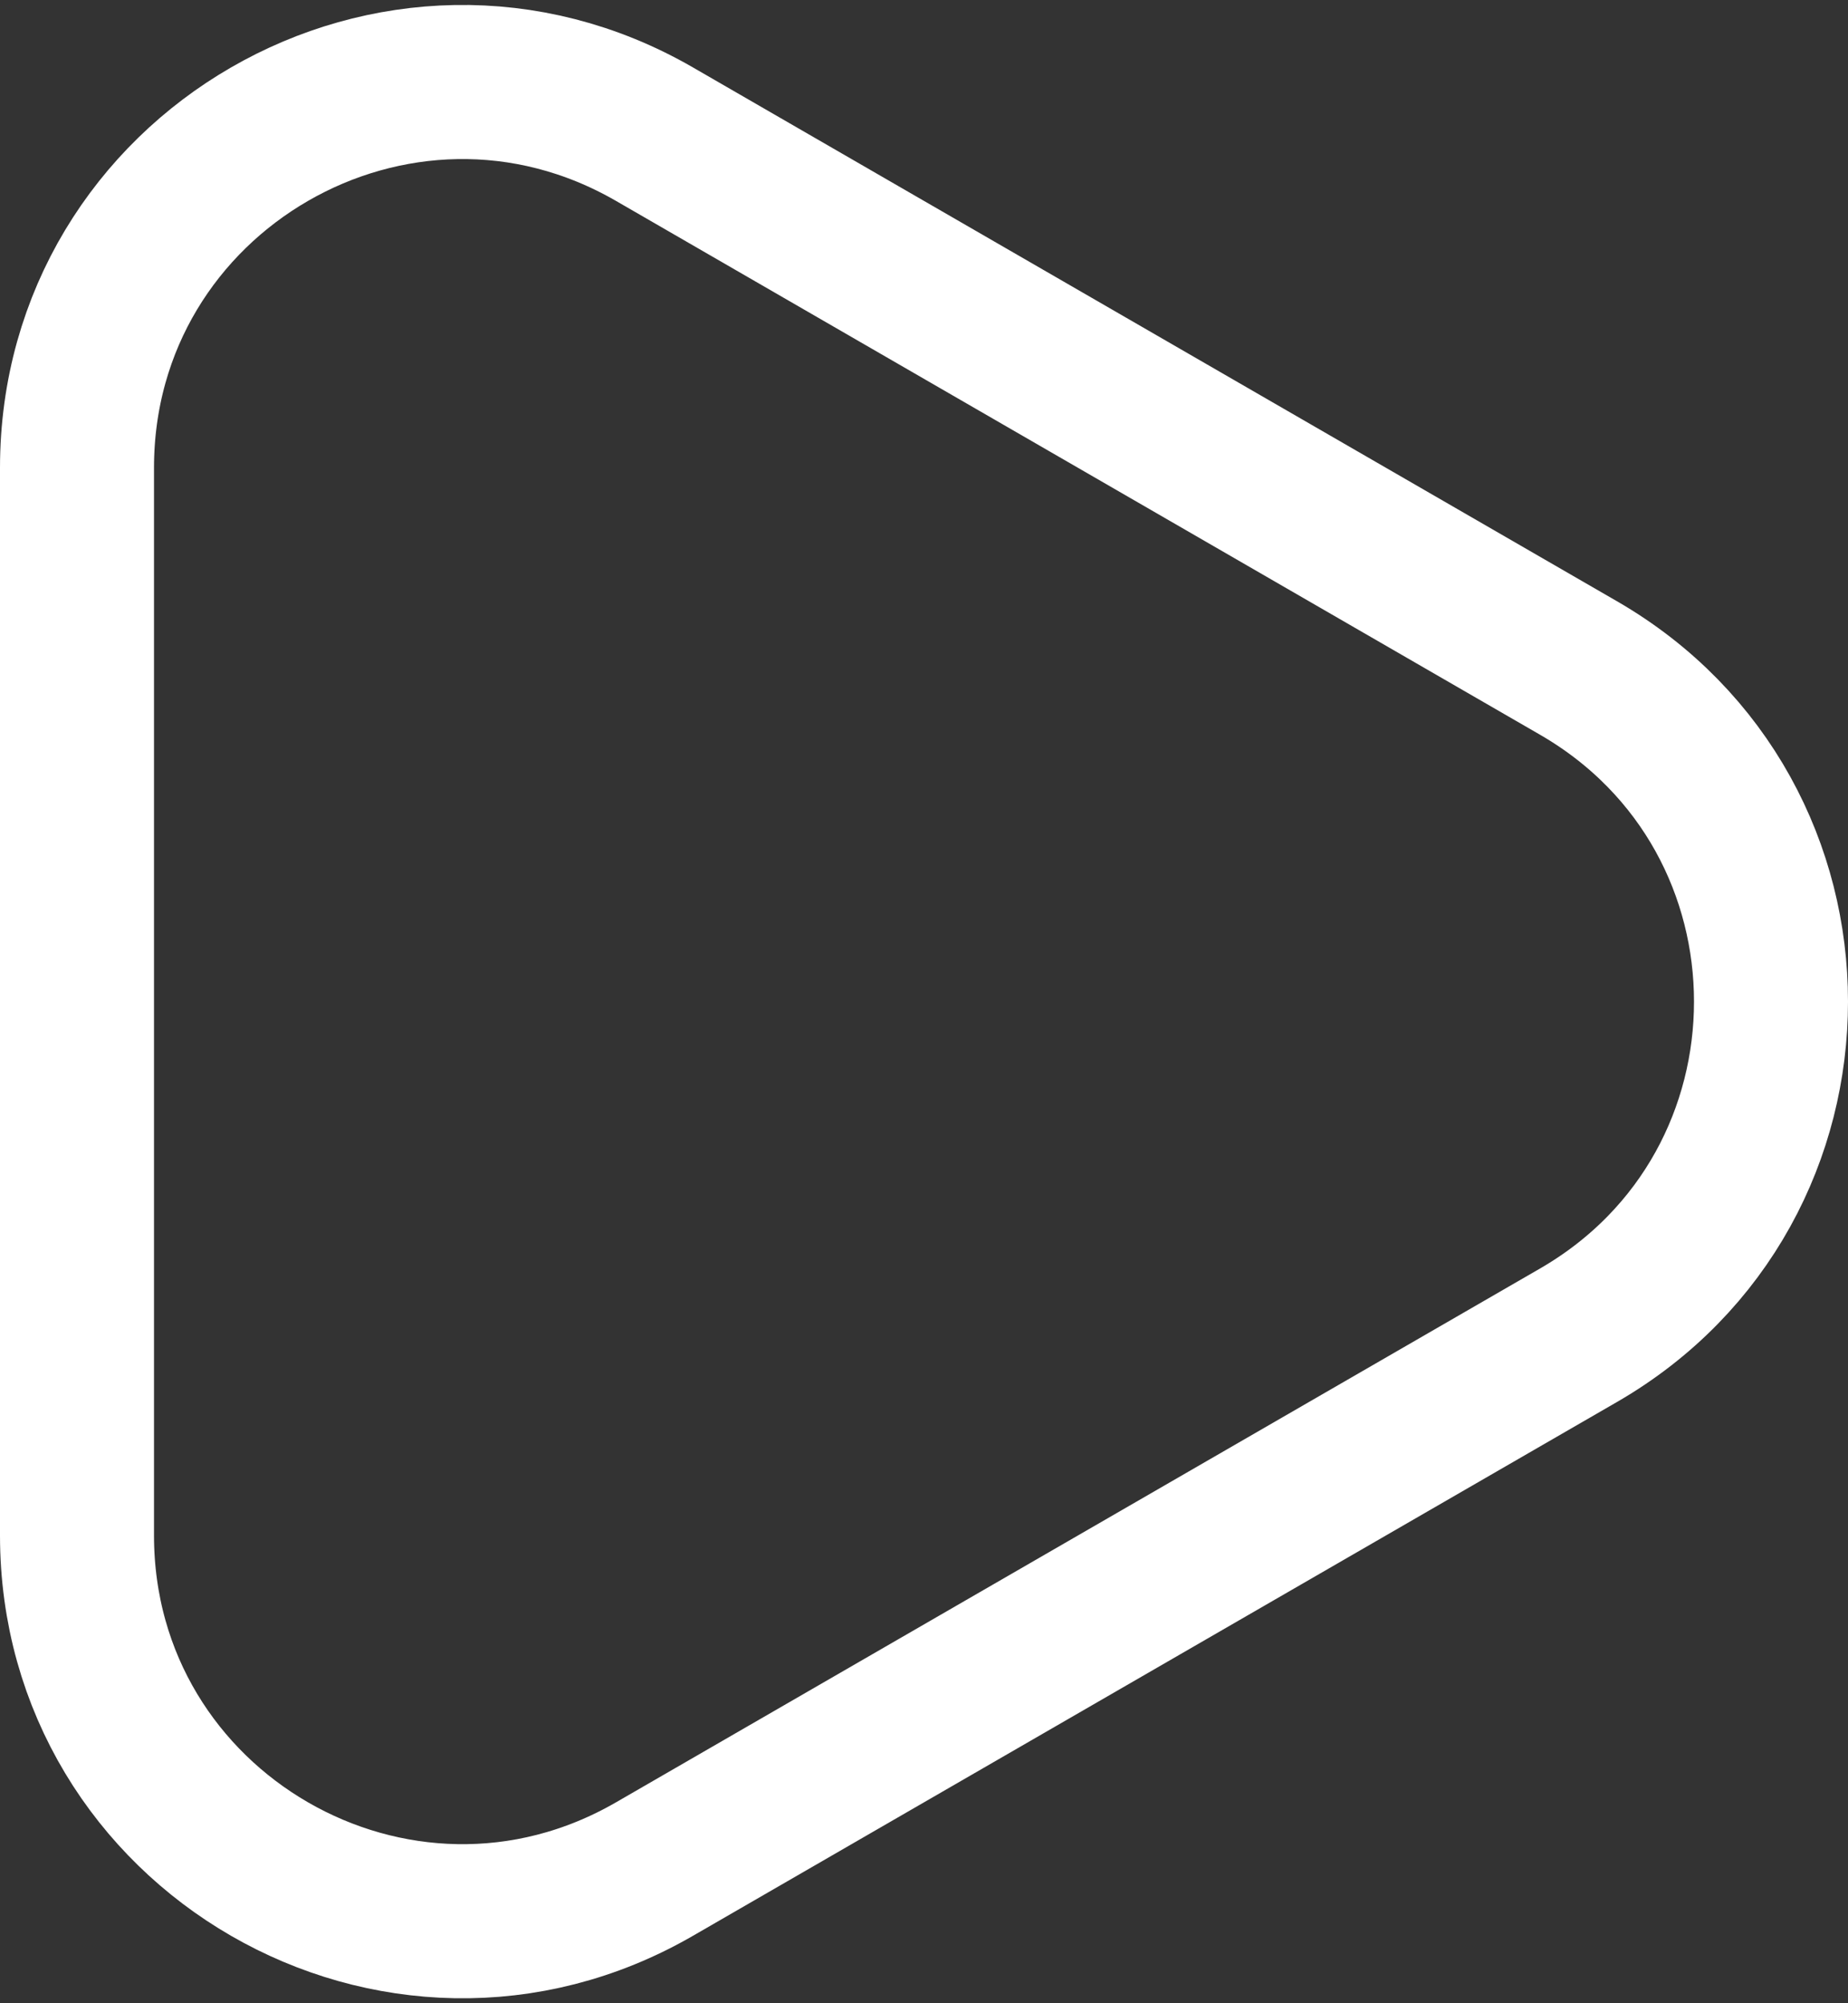 <svg width="120" height="130" viewBox="0 0 120 130" fill="none" xmlns="http://www.w3.org/2000/svg">
<rect x="0" y="0" width="120" height="130" fill="#333333" stroke="none"/>
<path d="M102.5 86.651L42.5 121.292C25.833 130.914 5 118.886 5 99.641V30.359C5 11.114 25.833 -0.914 42.5 8.708L102.5 43.349C119.167 52.972 119.167 77.028 102.5 86.651Z" stroke="white" stroke-width="10"/>
</svg>
